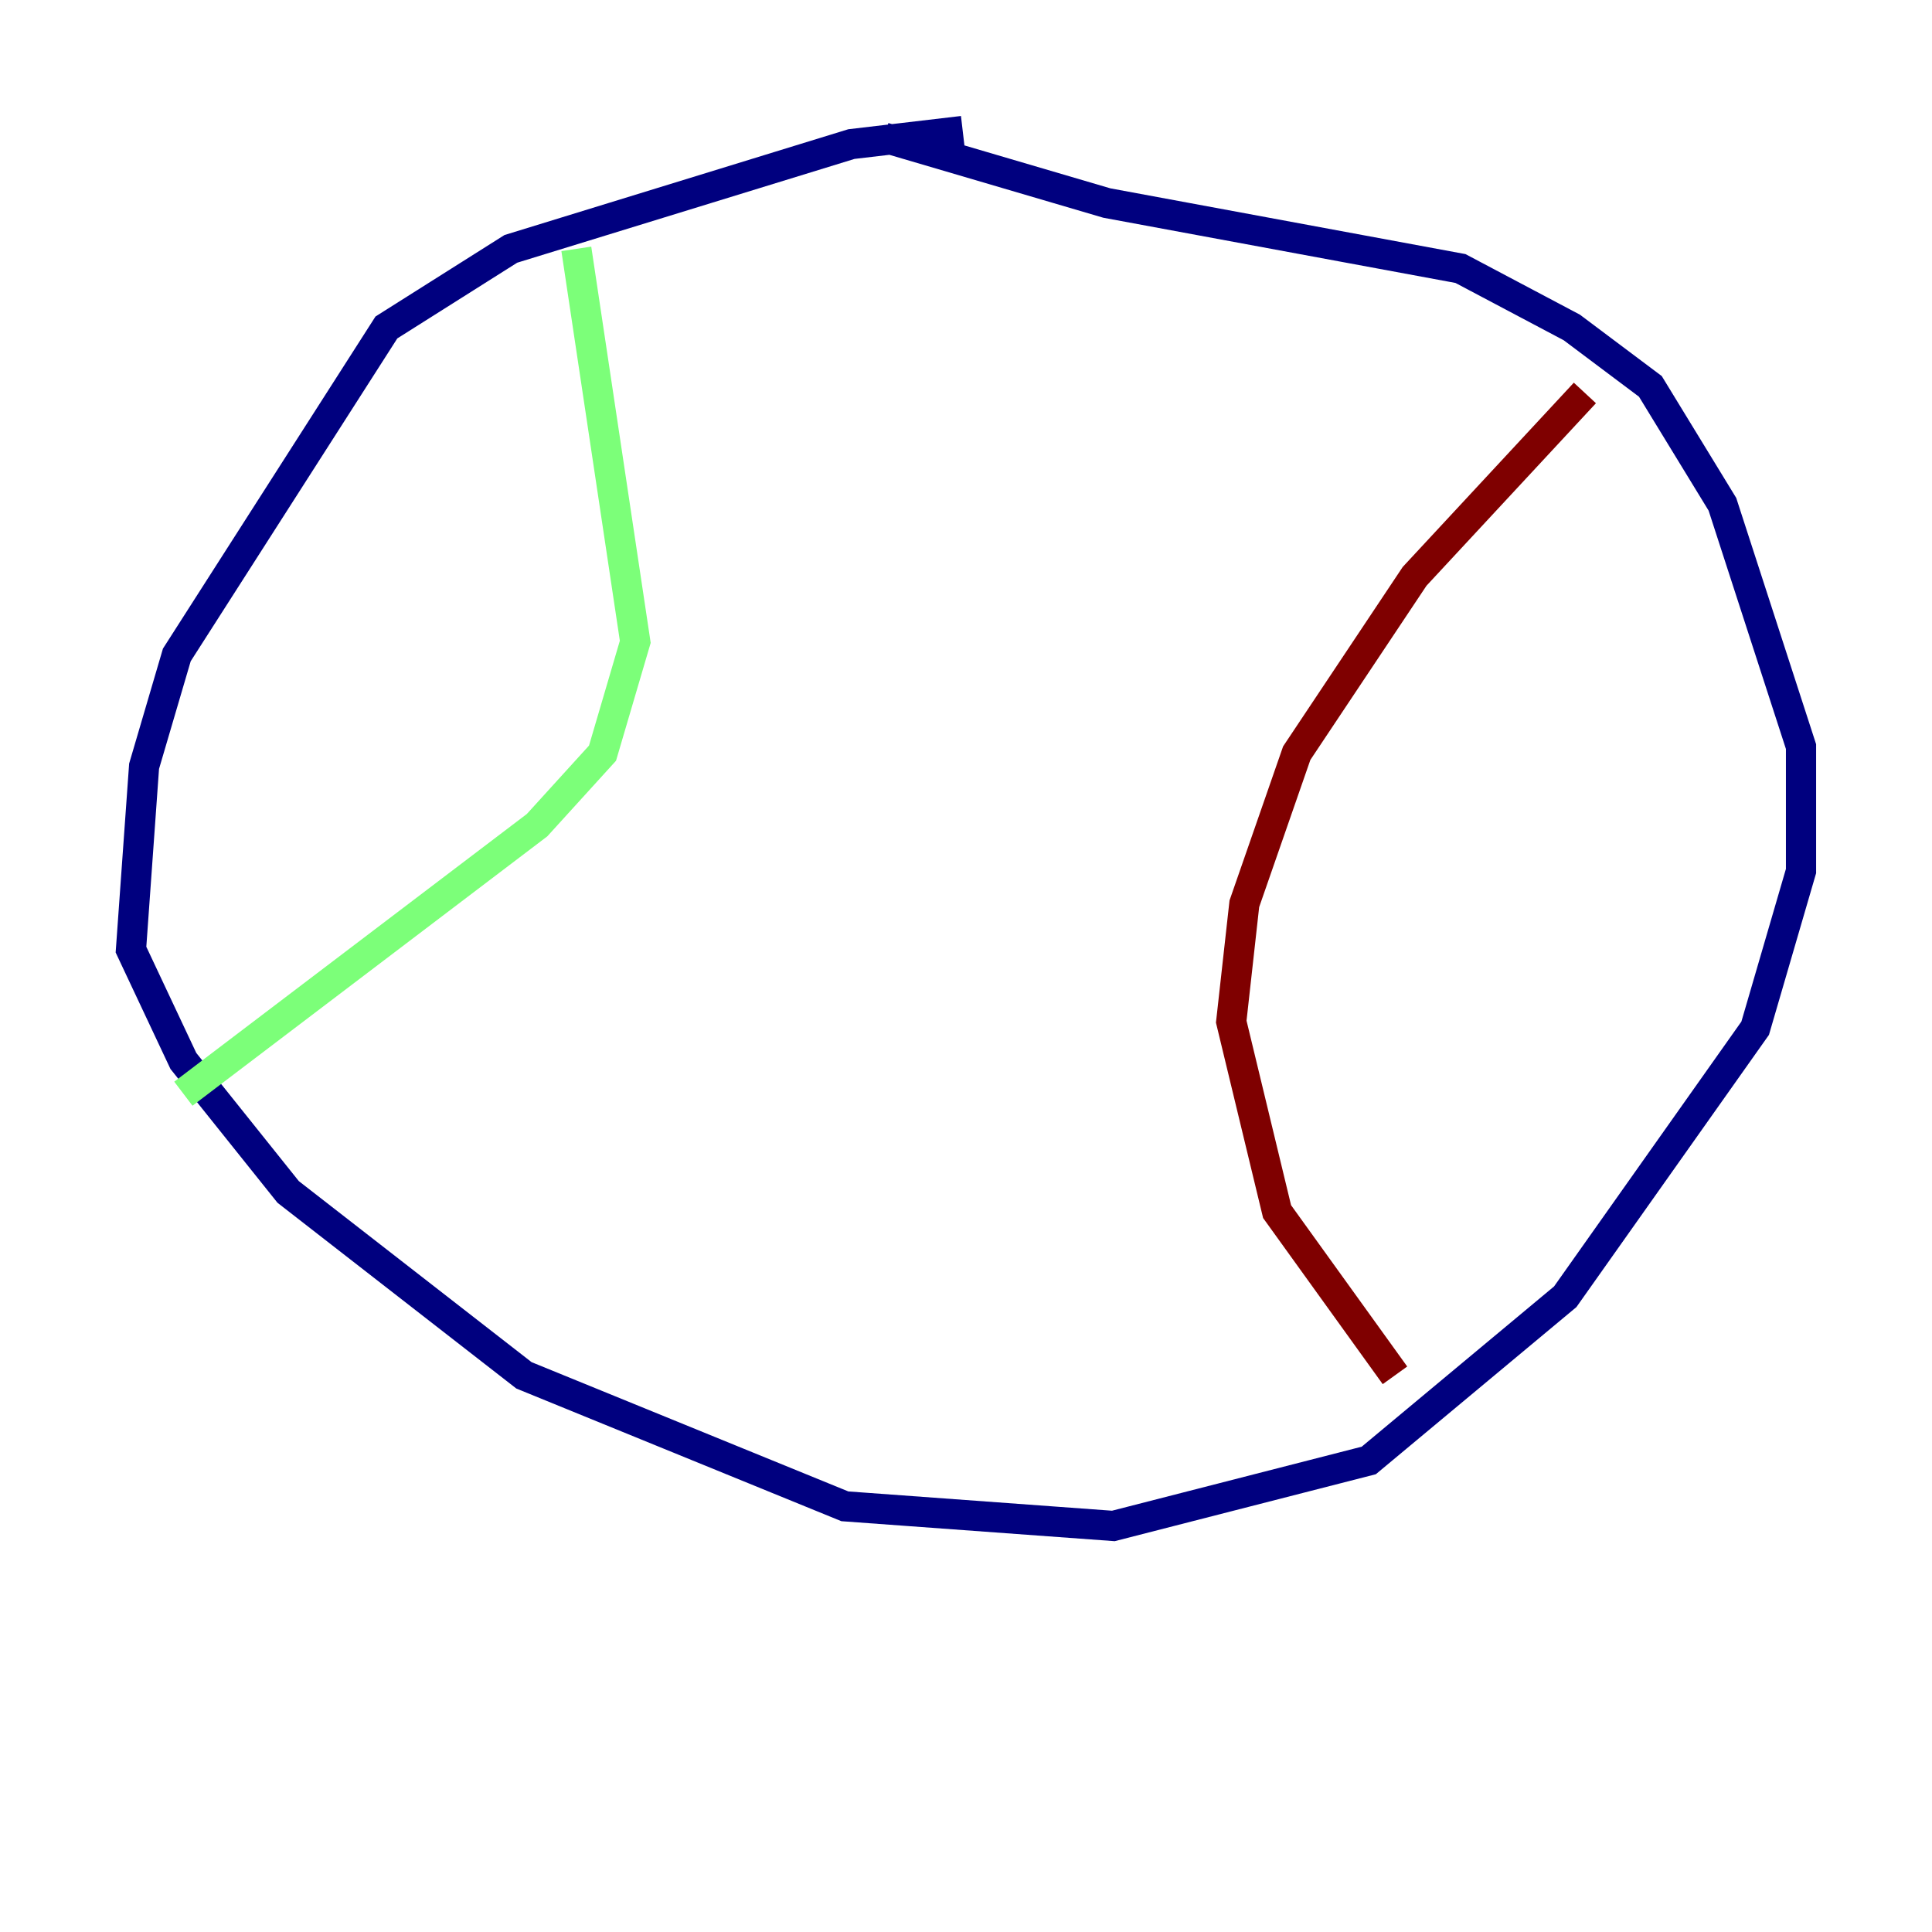 <?xml version="1.0" encoding="utf-8" ?>
<svg baseProfile="tiny" height="128" version="1.2" viewBox="0,0,128,128" width="128" xmlns="http://www.w3.org/2000/svg" xmlns:ev="http://www.w3.org/2001/xml-events" xmlns:xlink="http://www.w3.org/1999/xlink"><defs /><polyline fill="none" points="63.783,8.678 56.407,9.546 33.844,16.488 25.6,21.695 11.715,43.39 9.546,50.766 8.678,62.915 12.149,70.291 19.091,78.969 34.712,91.119 55.973,99.797 73.763,101.098 90.685,96.759 103.702,85.912 116.285,68.122 119.322,57.709 119.322,49.464 114.115,33.41 109.342,25.6 104.136,21.695 96.759,17.79 73.329,13.451 58.576,9.112" stroke="#00007f" stroke-width="2" /><polyline fill="none" points="38.183,16.488 42.088,42.522 39.919,49.898 35.58,54.671 12.149,72.461" stroke="#7cff79" stroke-width="2" /><polyline fill="none" points="105.003,26.034 93.722,38.183 85.912,49.898 82.441,59.878 81.573,67.688 84.61,80.271 92.42,91.119" stroke="#7f0000" stroke-width="2" /></svg>